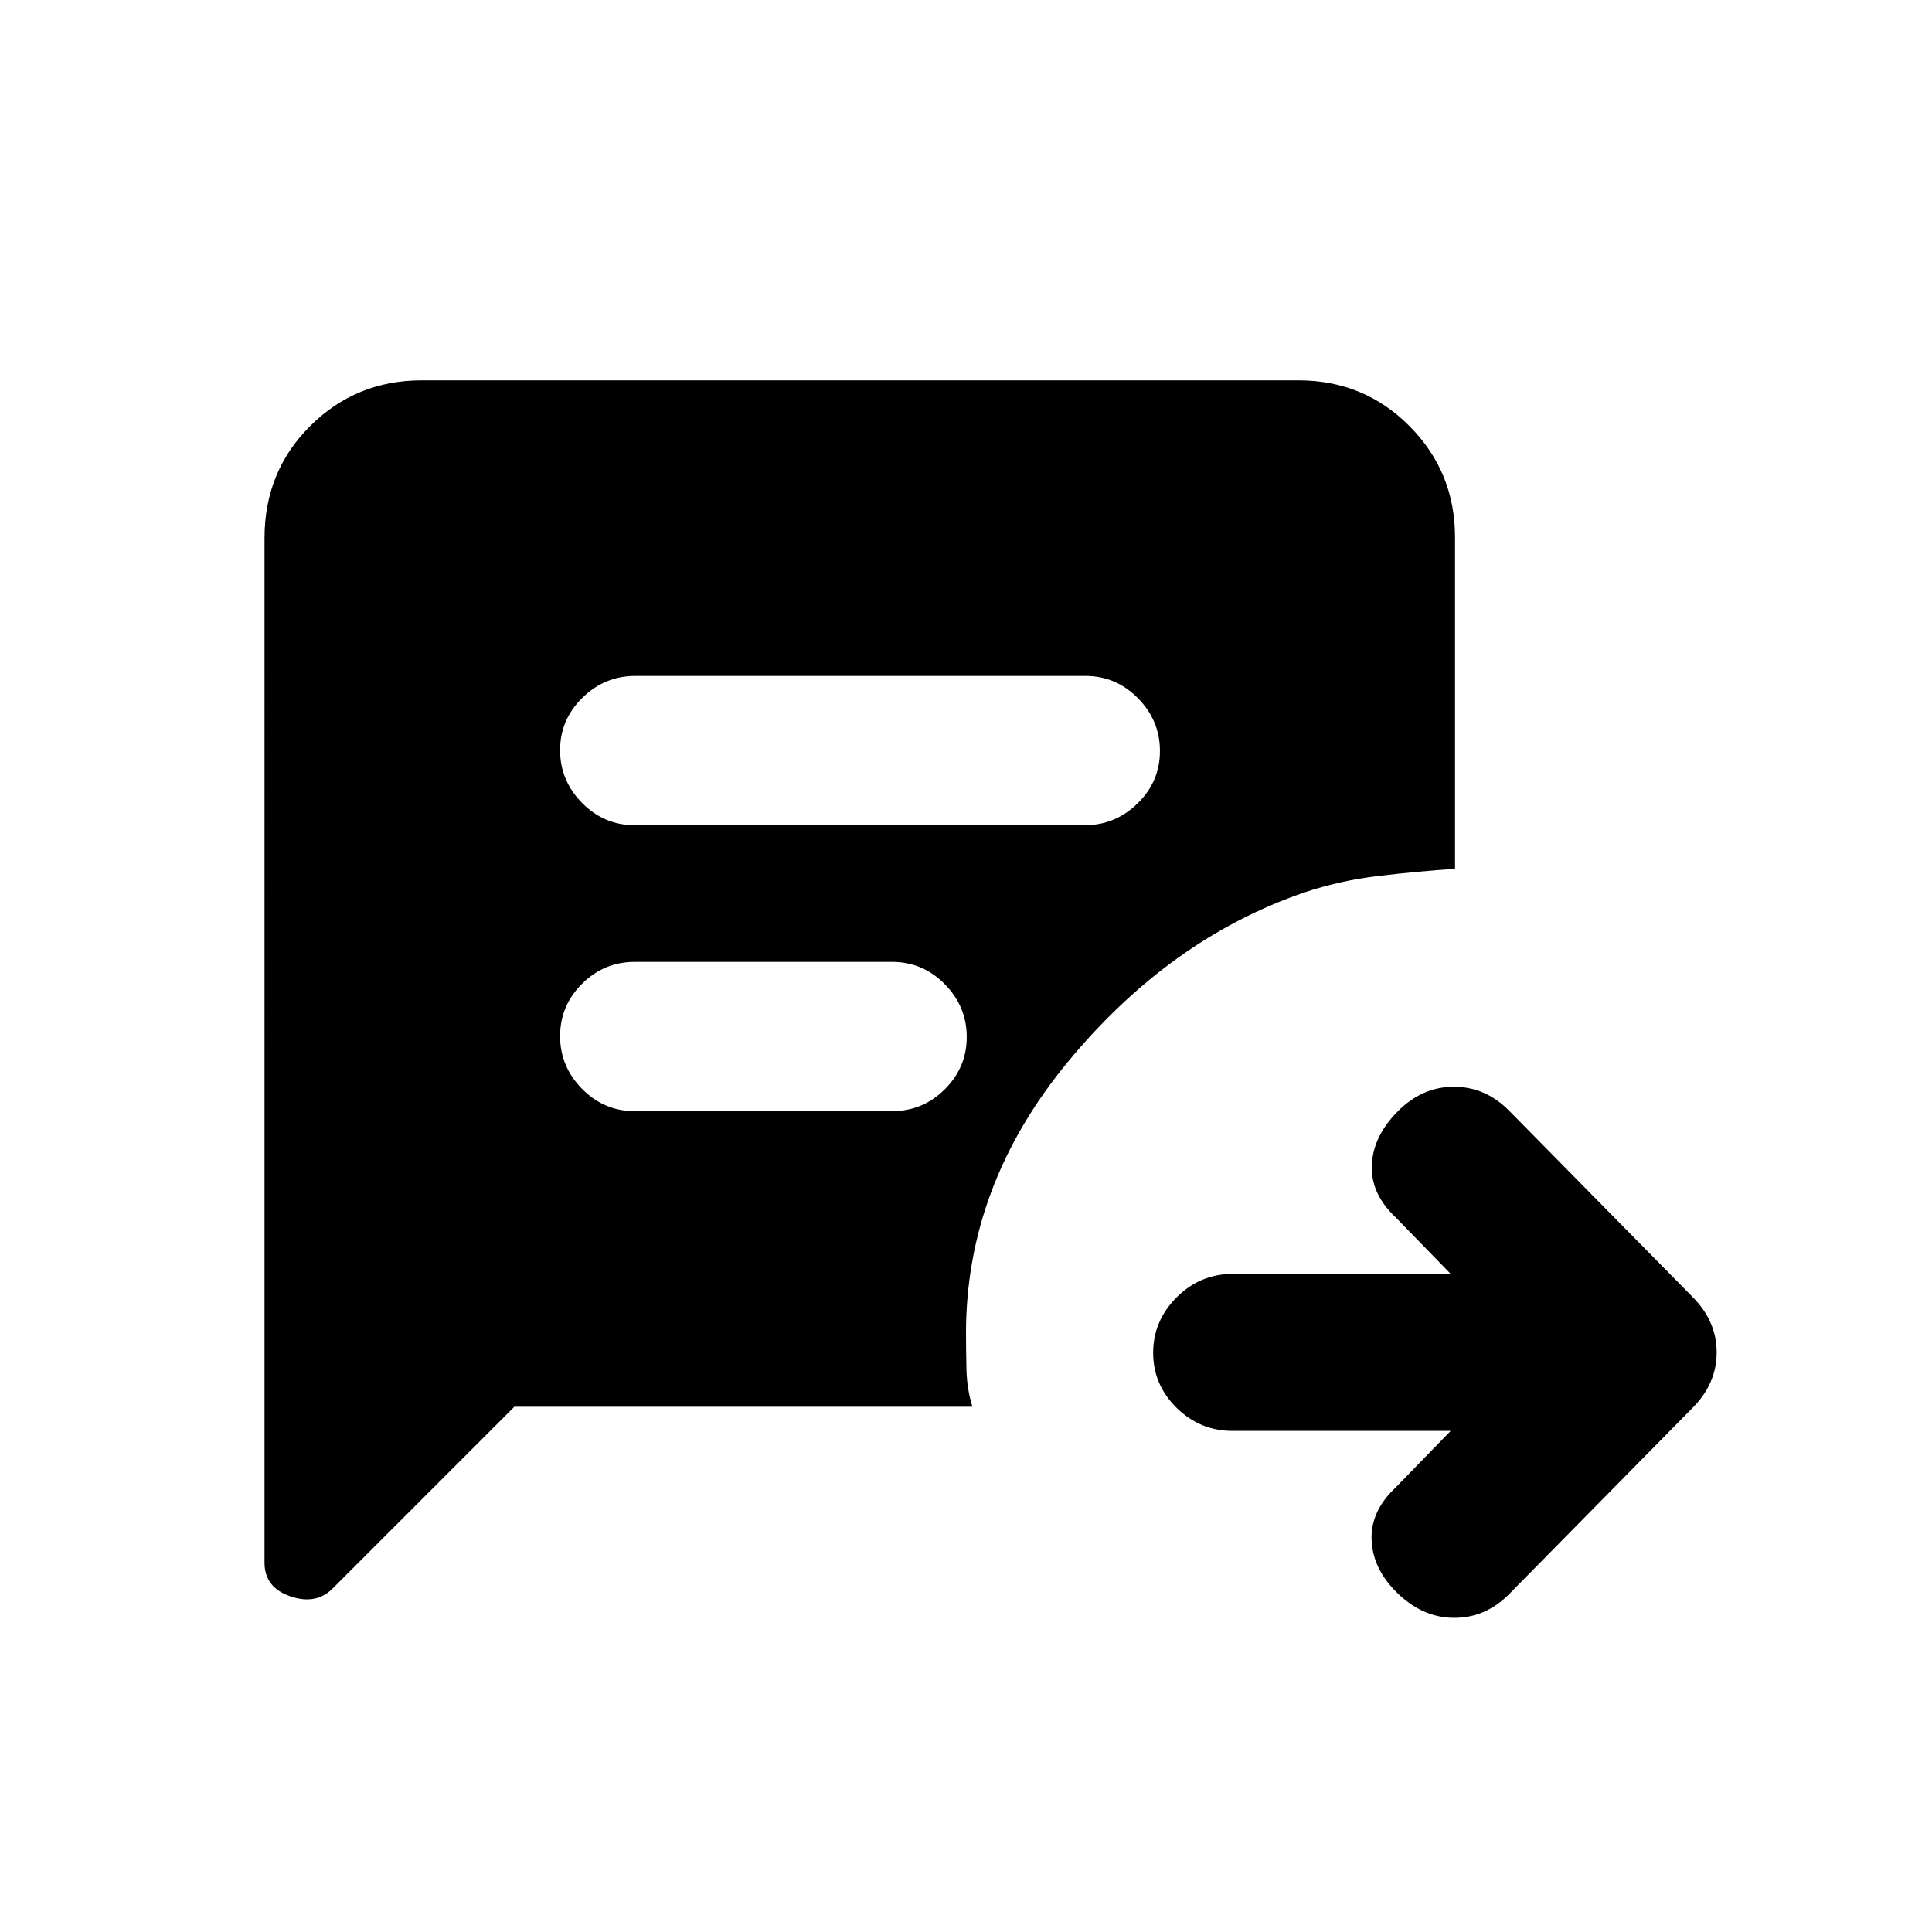 <svg xmlns="http://www.w3.org/2000/svg" height="20" viewBox="0 96 960 960" width="20"><path d="M720.848 807H612.407q-16.125 0-27.766-11.463Q573 784.073 573 768.211q0-15.863 11.641-27.537T612.407 729h108.441l-27.37-28.13q-12.435-11.696-11.826-25.99.609-14.293 12.95-26.706Q706.705 636 722.429 636q15.723 0 27.491 11.955l91.312 92.698Q853 752.609 853 768q0 15.391-11.768 27.347l-91.312 92.698Q738.152 900 722.309 899.881q-15.843-.12-28.663-13.011-11.624-11.696-12.114-25.87-.489-14.174 11.946-25.87l27.37-28.13ZM315.351 506.044H539q15.217 0 26.294-10.866 11.076-10.866 11.076-26.011t-10.915-26.221q-10.914-11.076-26.132-11.076H315.674q-15.218 0-26.294 10.865-11.076 10.866-11.076 26.011t10.915 26.221q10.914 11.077 26.132 11.077Zm.04 142.086h127.892q15.234 0 26.161-10.865 10.926-10.866 10.926-26.011t-10.926-26.221q-10.927-11.077-26.161-11.077H315.391q-15.235 0-26.161 10.866-10.926 10.866-10.926 26.011t10.926 26.221q10.926 11.076 26.161 11.076ZM255.587 795l-90.37 90.37q-8.196 8.195-20.989 3.811-12.794-4.384-12.794-16.724V363.405q0-33.188 22.771-55.796Q176.976 285 209.475 285h435.808q32.5 0 55.108 22.759Q723 330.517 723 363v164.696q-18.696 1.282-37.88 3.543Q665.935 533.5 648 539.5q-66.957 23-117.478 84.261Q480 685.022 480 758.455q0 8.48.239 18.165.239 9.684 2.957 18.38H255.587Z"/></svg>
